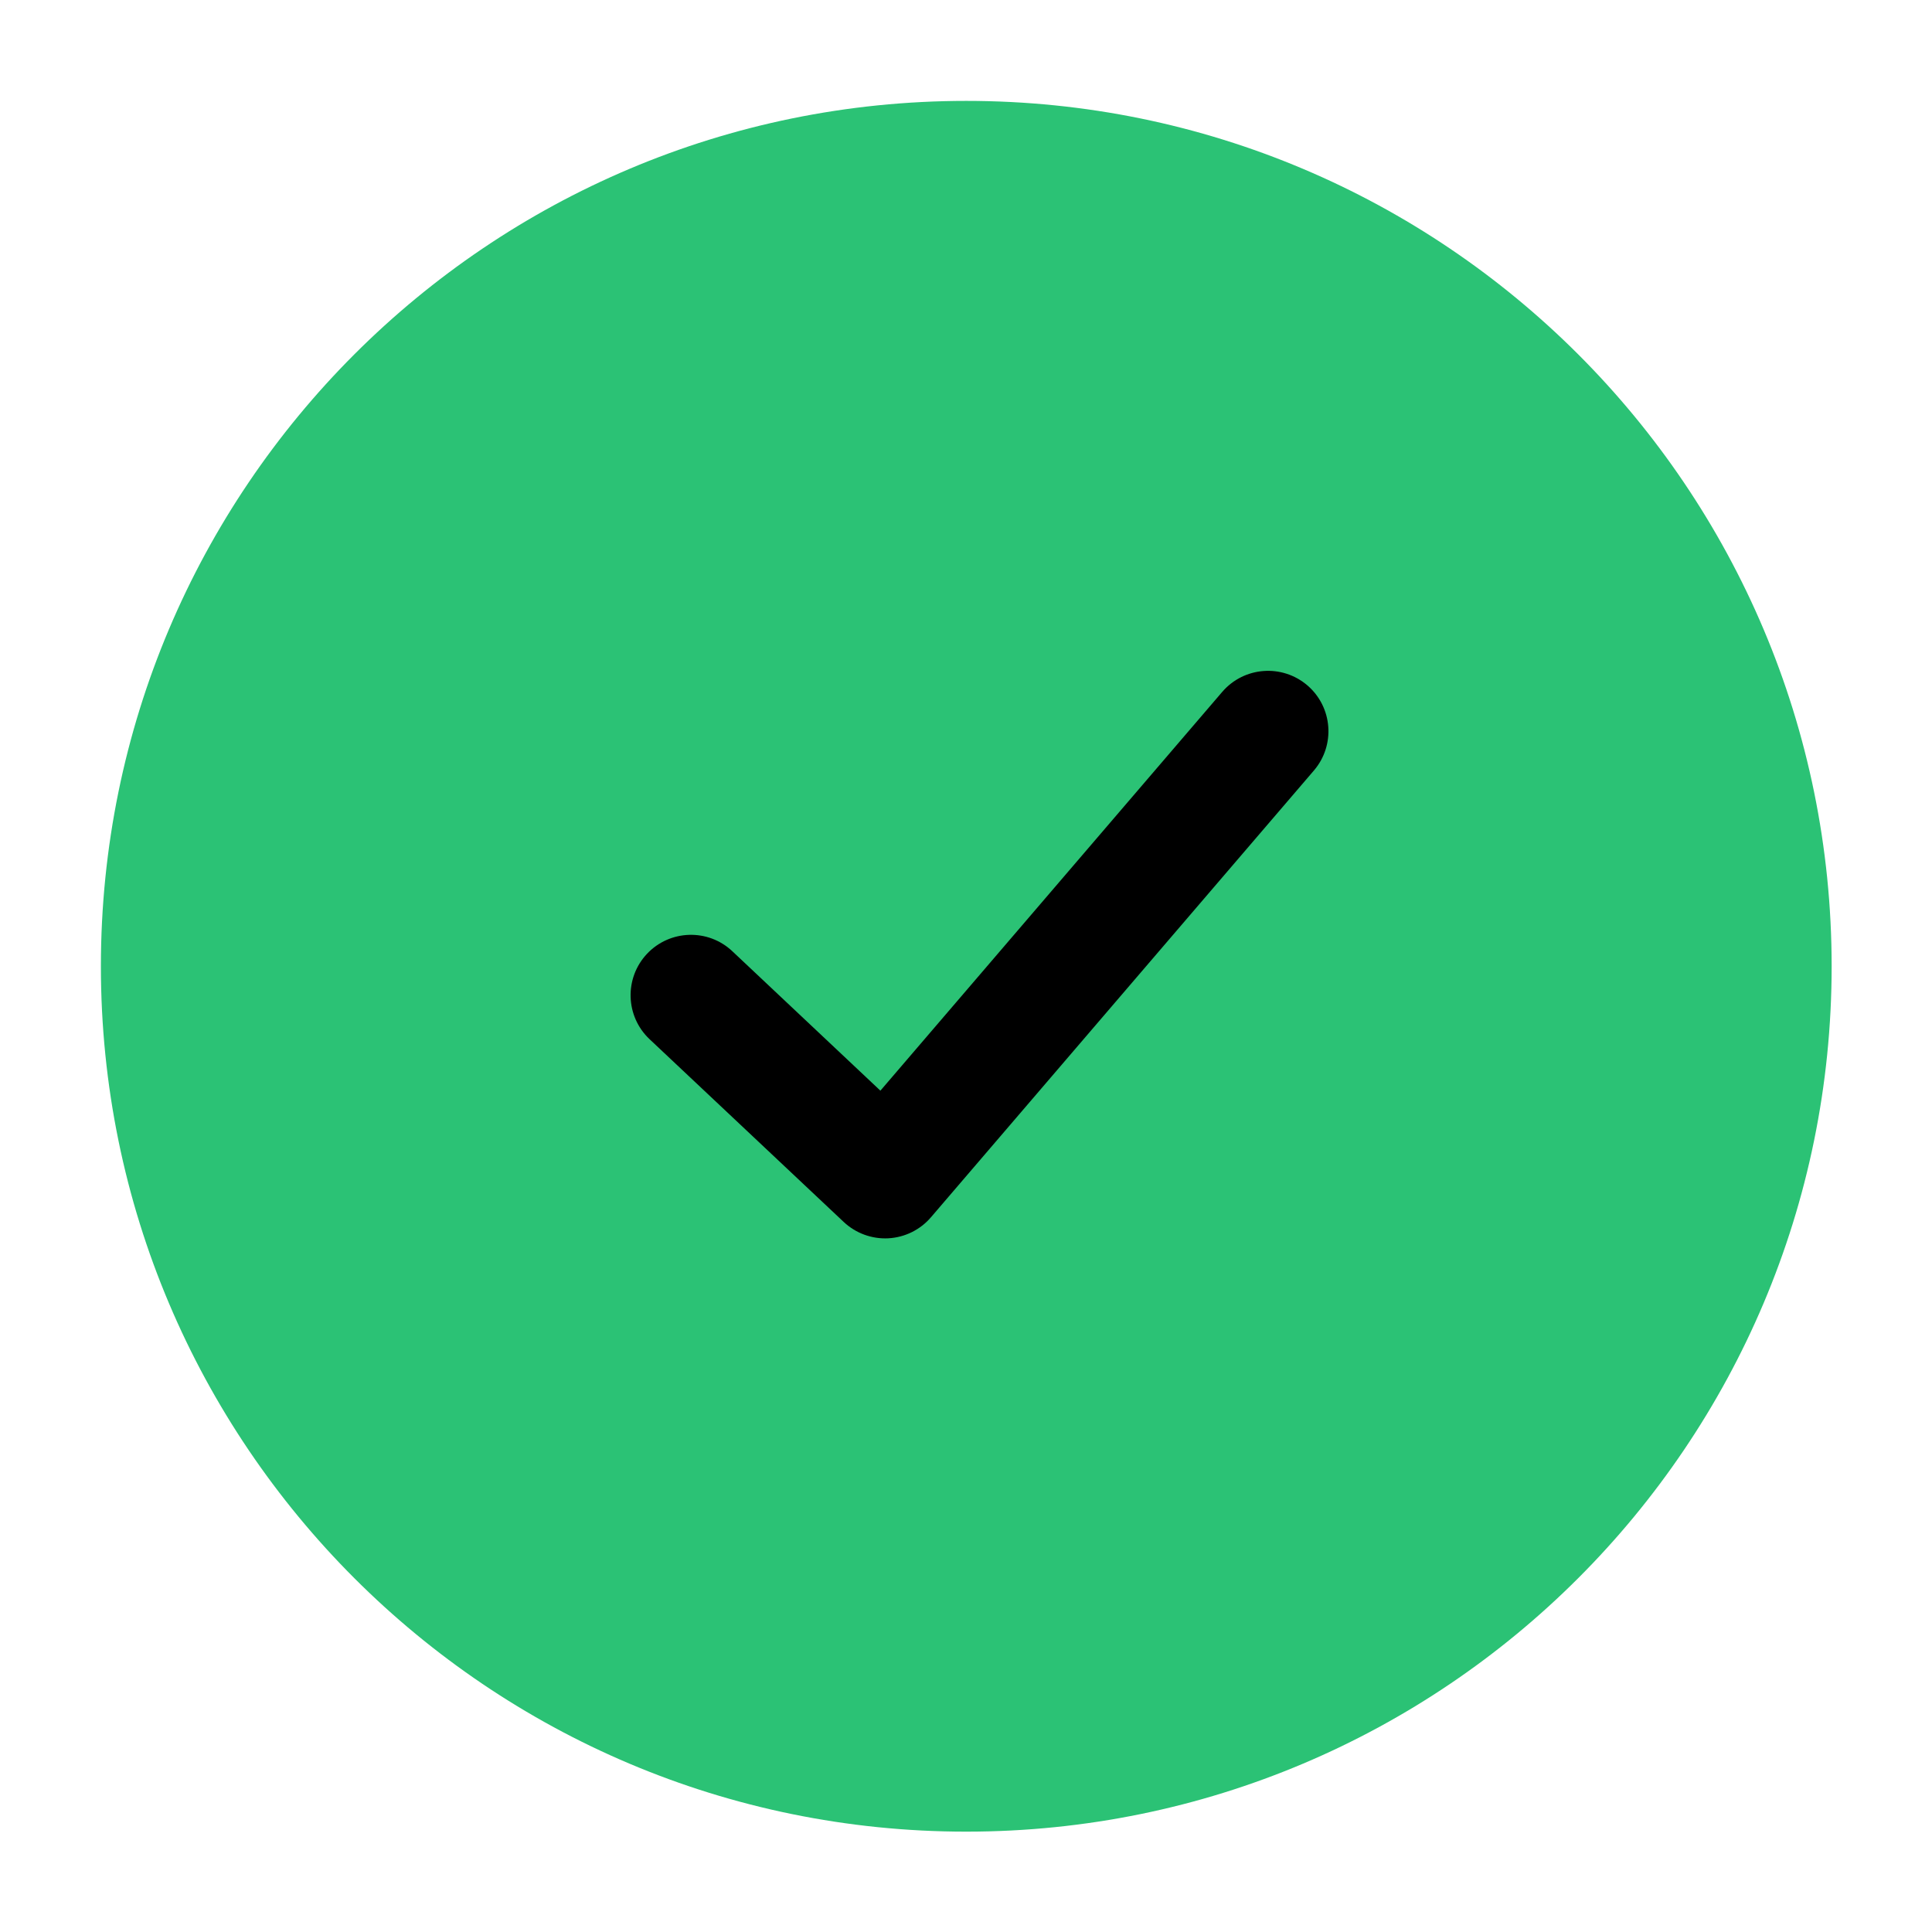 <svg width="36" height="36" viewBox="0 0 36 36" fill="none" xmlns="http://www.w3.org/2000/svg">
<g id="complete">
<path id="fill-background" fill-rule="evenodd" clip-rule="evenodd" d="M18.005 34.13C26.911 34.13 34.13 26.911 34.13 18.005C34.13 9.099 26.911 1.88 18.005 1.88C9.099 1.88 1.88 9.099 1.88 18.005C1.88 26.911 9.099 34.13 18.005 34.13Z" fill="#2BC275"/>
<path id="fill-foreground" fill-rule="evenodd" clip-rule="evenodd" d="M24.361 12.771C24.832 13.175 24.887 13.885 24.483 14.357L17.347 22.682C17.147 22.916 16.86 23.057 16.553 23.074C16.246 23.09 15.945 22.98 15.721 22.769L12.104 19.364C11.652 18.938 11.63 18.226 12.056 17.773C12.482 17.321 13.194 17.299 13.646 17.725L16.405 20.323L22.774 12.893C23.179 12.421 23.889 12.367 24.361 12.771Z" fill="black"/>
</g>
</svg>

